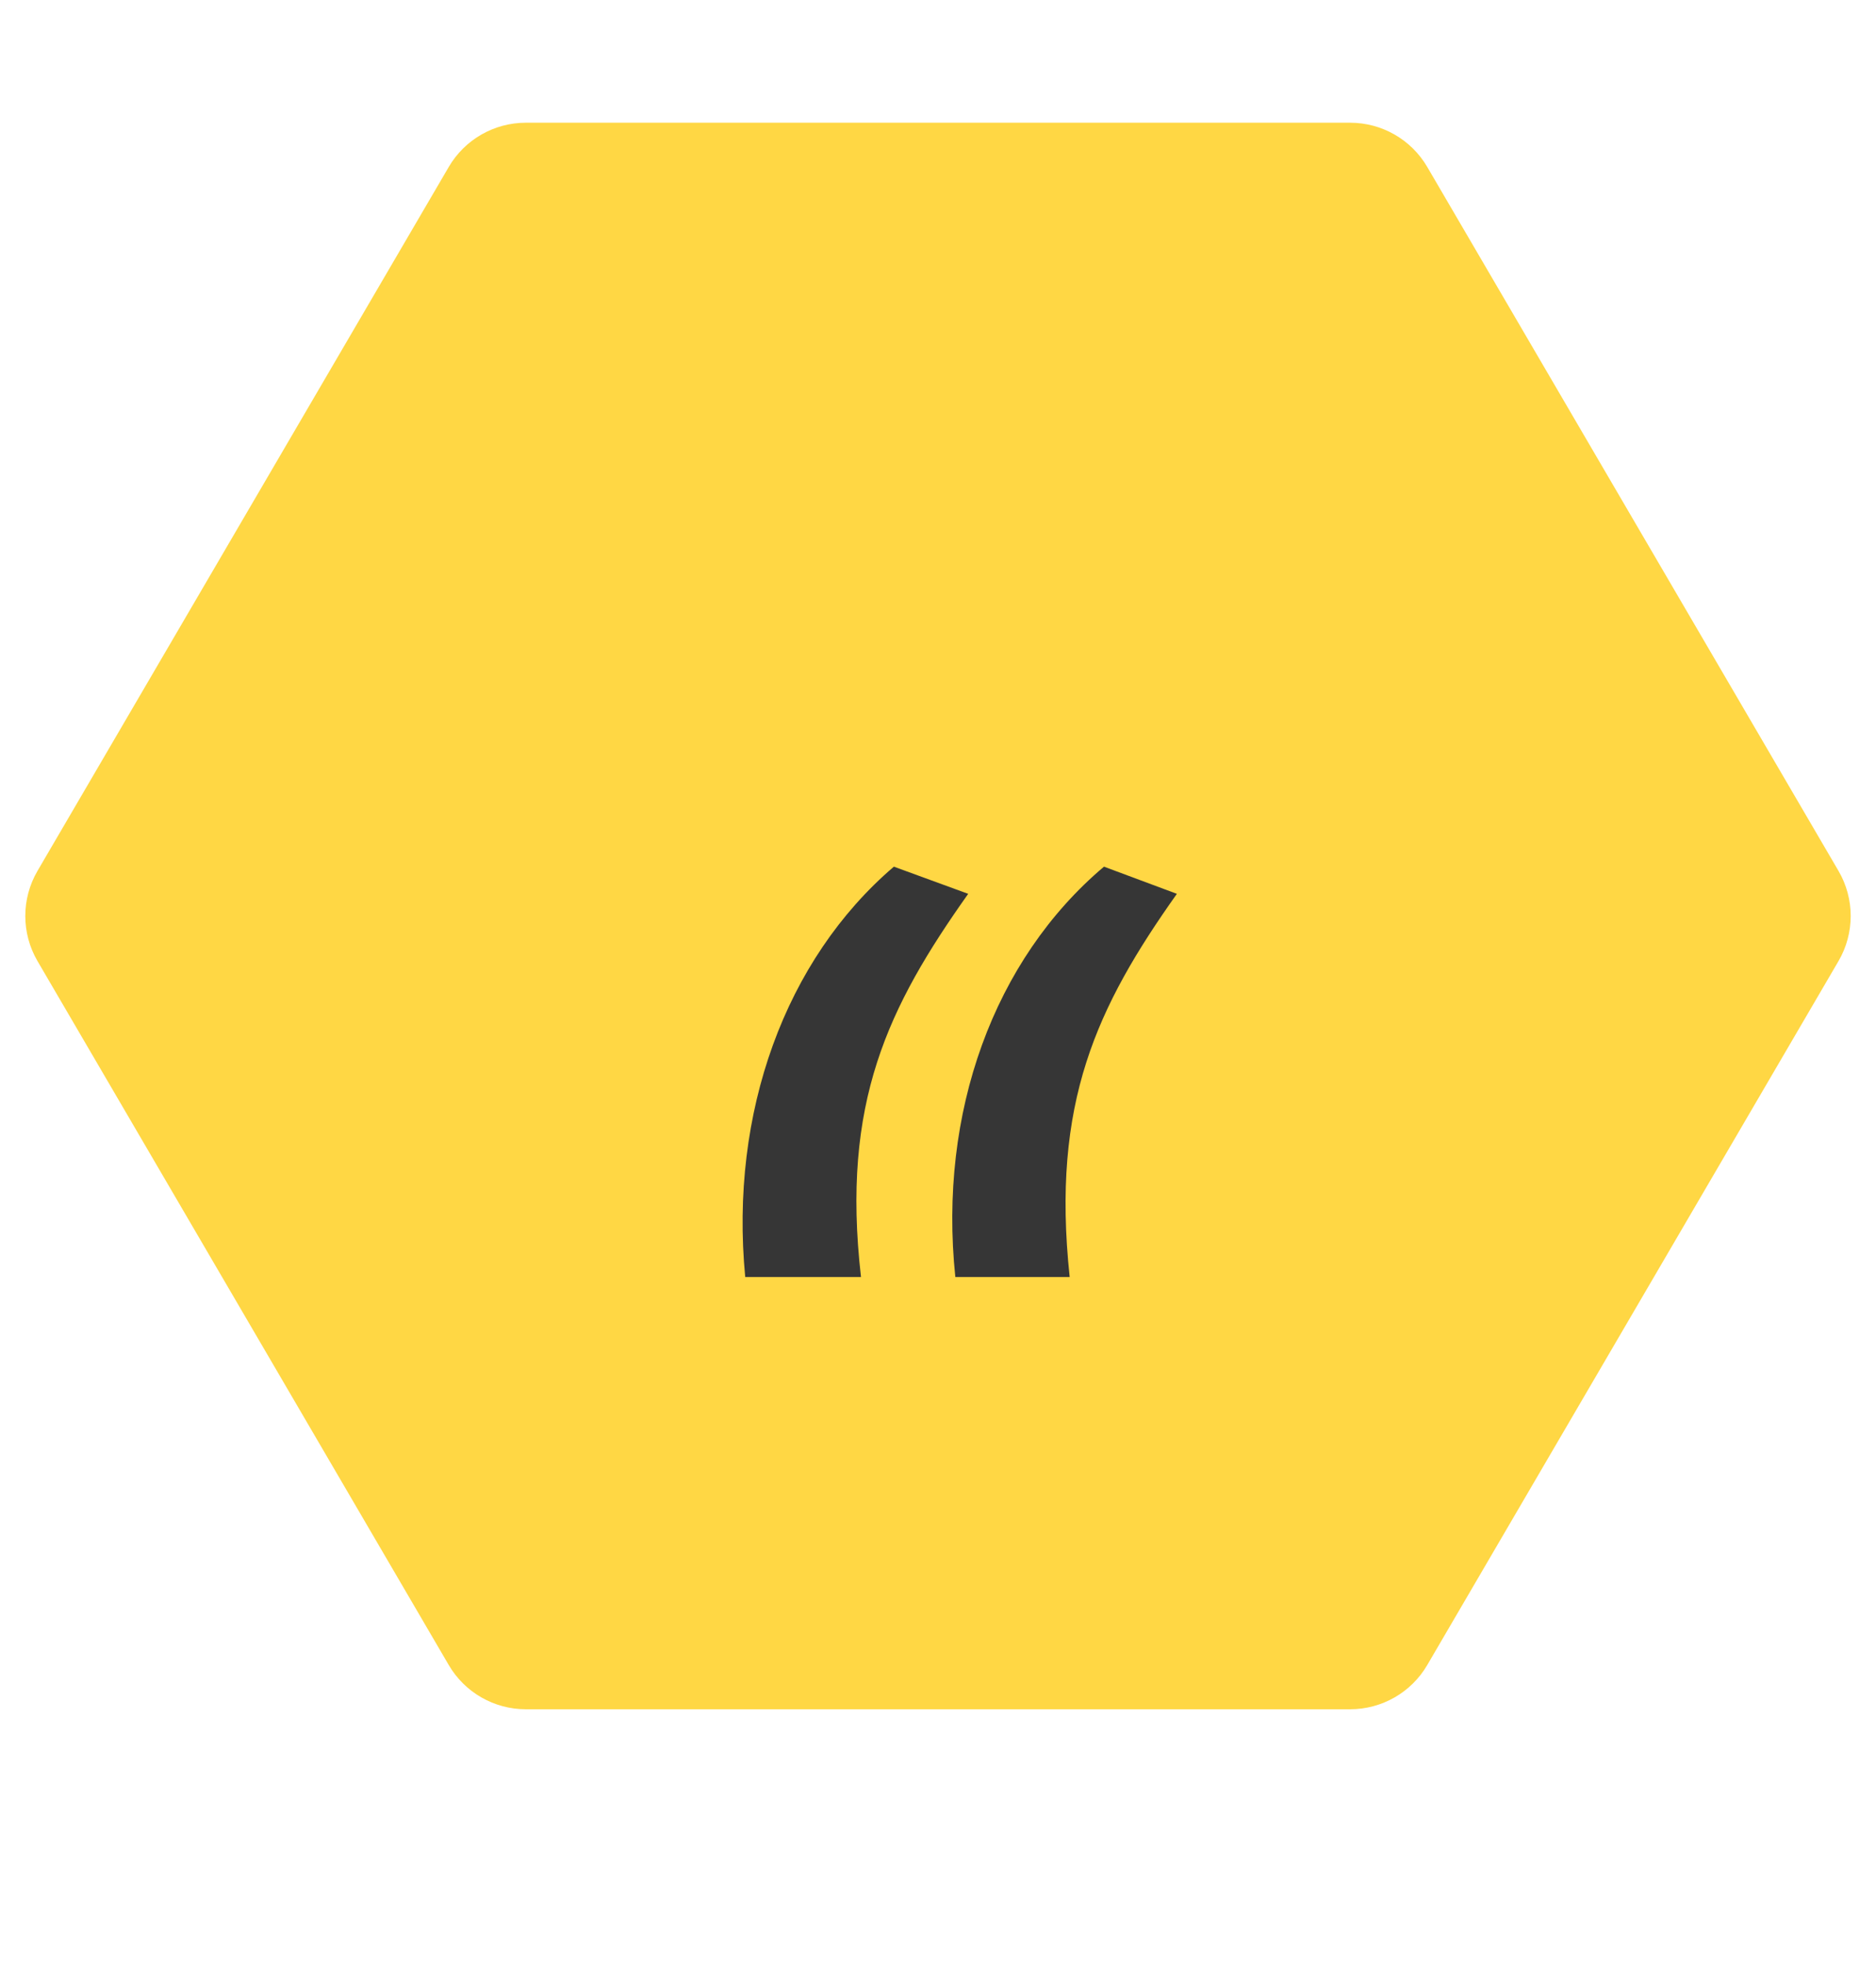 <svg width="84" height="88" viewBox="0 0 84 88" fill="none" xmlns="http://www.w3.org/2000/svg">
<path d="M82.321 38.982C83.049 40.229 83.049 41.771 82.321 43.018L63.908 74.525C63.191 75.753 61.876 76.507 60.455 76.507L23.545 76.507C22.124 76.507 20.809 75.753 20.092 74.525L1.679 43.018C0.951 41.771 0.951 40.229 1.679 38.982L20.092 7.475C20.809 6.247 22.124 5.493 23.545 5.493L60.455 5.493C61.876 5.493 63.191 6.247 63.908 7.475L82.321 38.982Z" fill="#FFD744"/>
<path d="M38.552 57.16C37.656 49.352 39.768 45.064 43.352 40.008L40.024 38.792C35.16 42.952 32.664 49.8 33.368 57.16H38.552ZM47.896 57.16C47.064 49.352 49.112 45.064 52.696 40.008L49.432 38.792C44.504 42.952 42.008 49.8 42.776 57.16H47.896Z" fill="#363636"/>
</svg>
